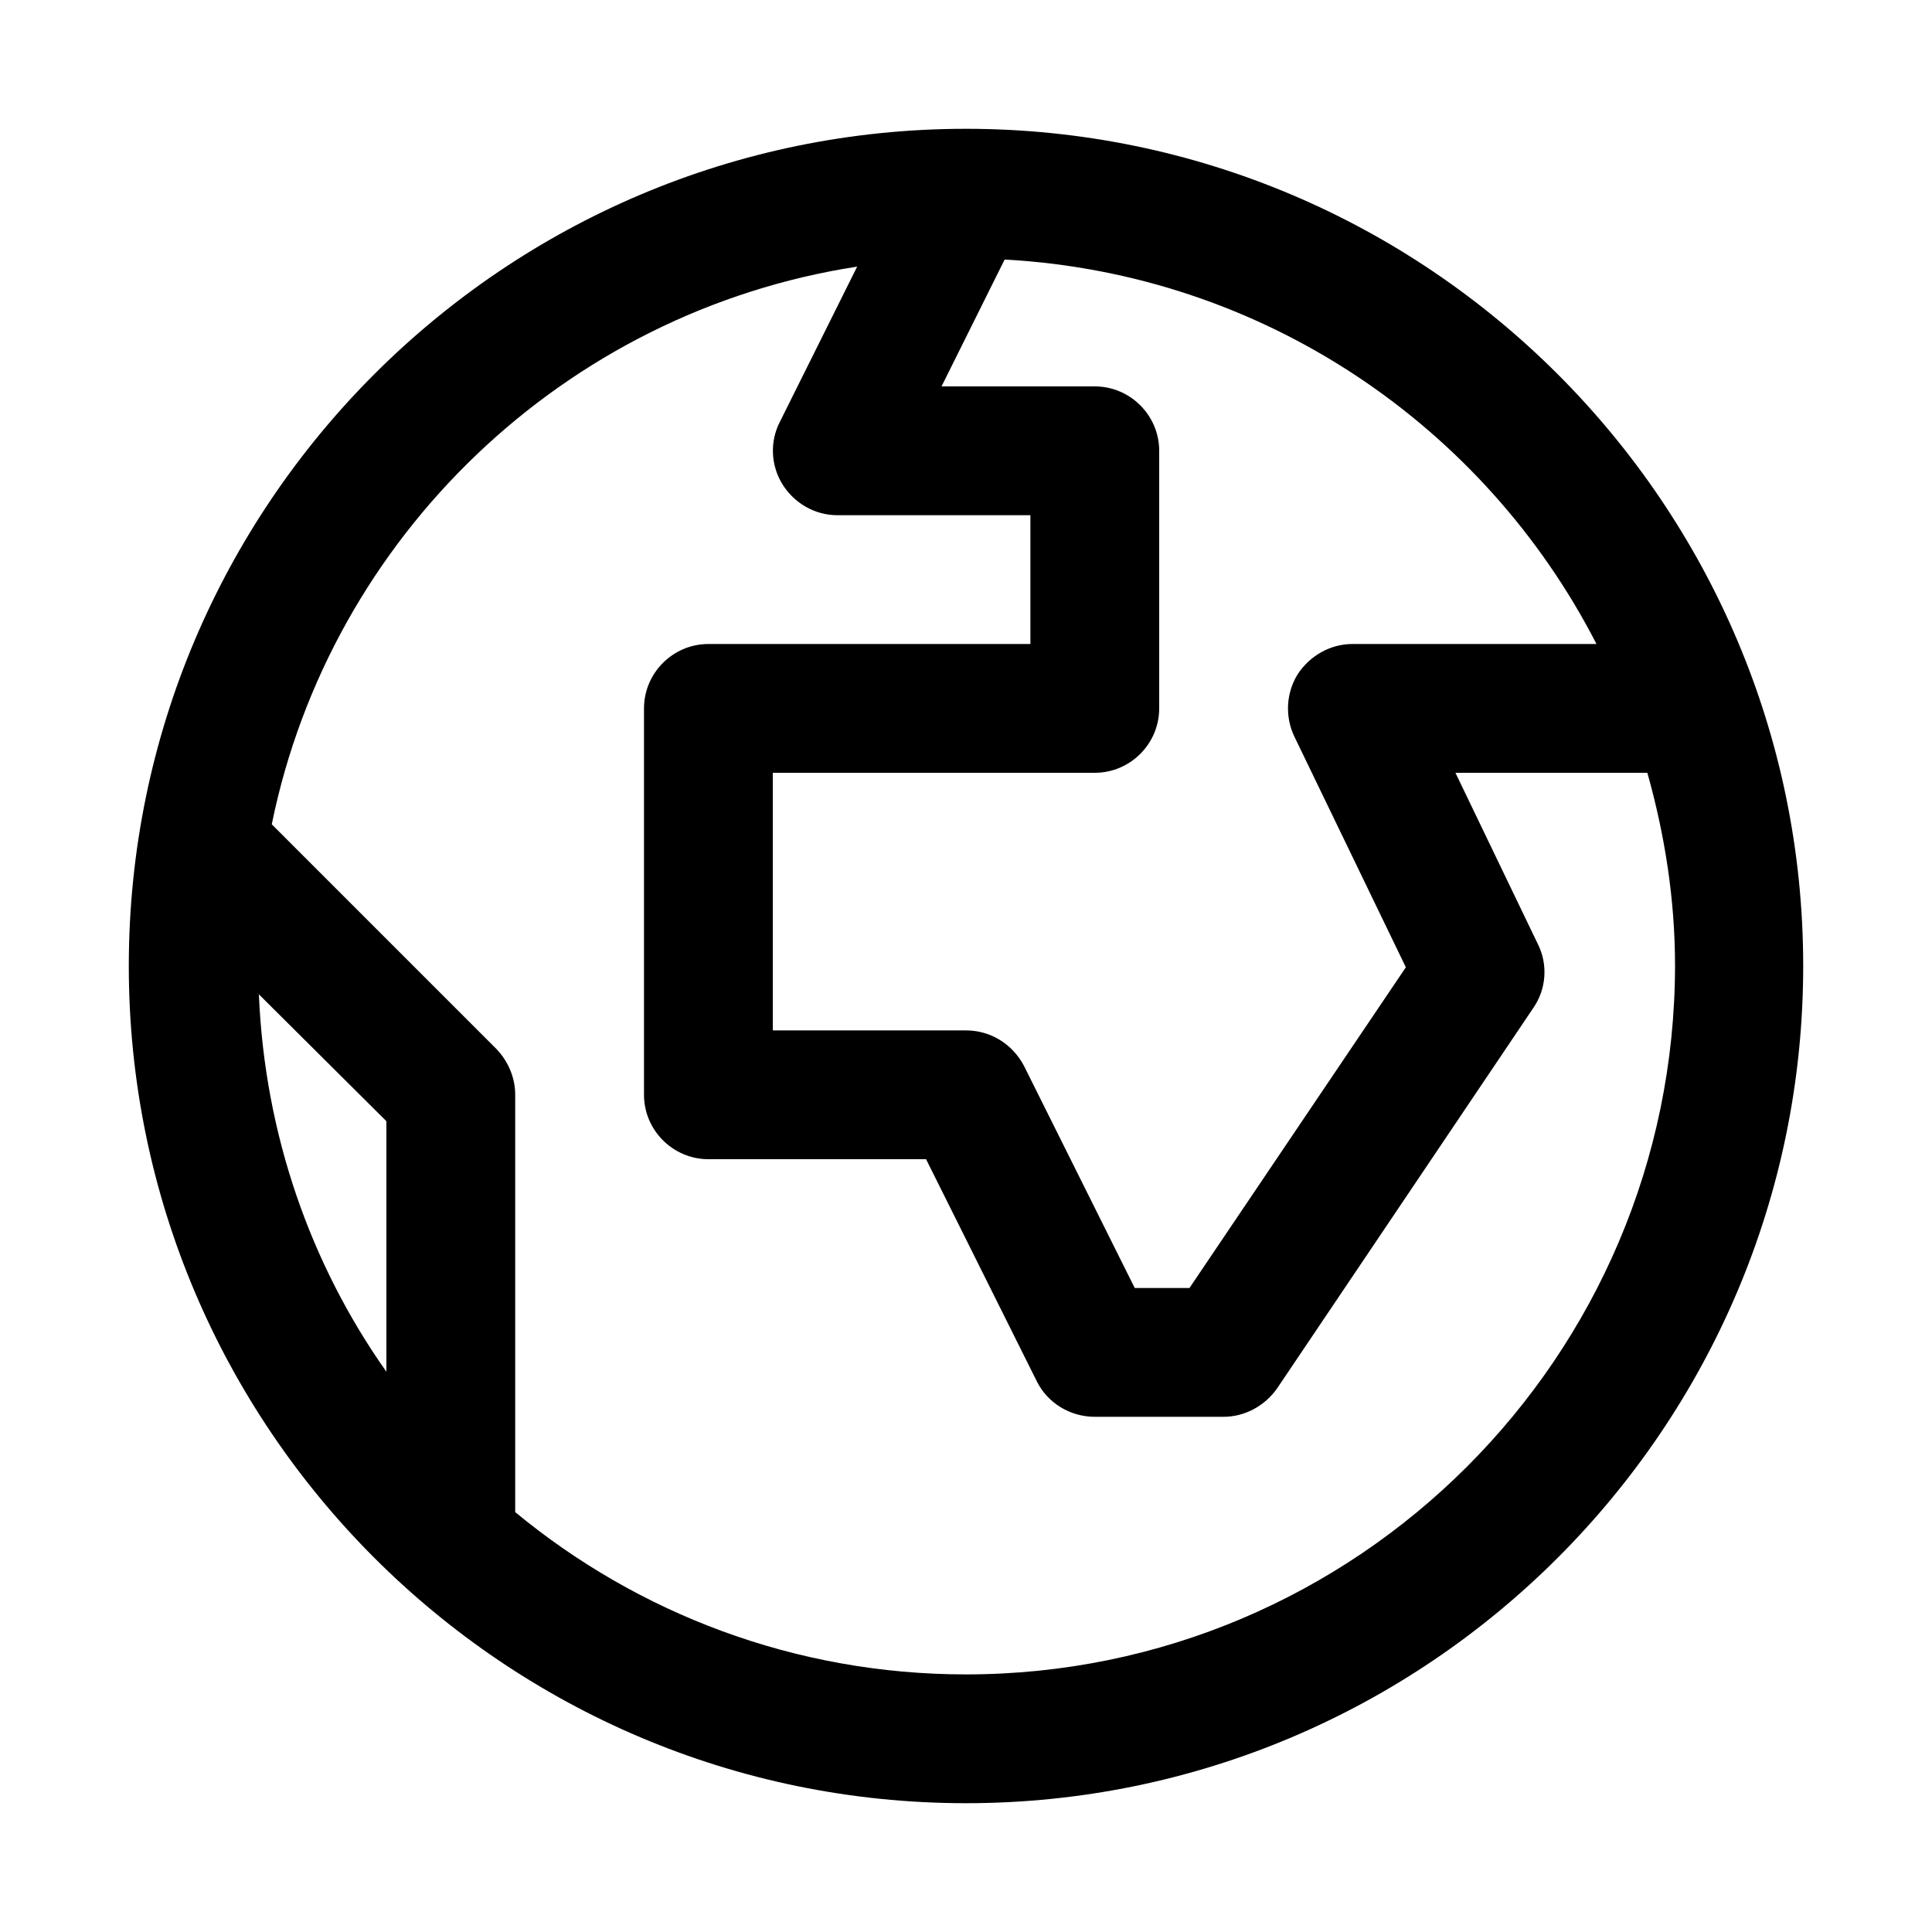 <svg xmlns="http://www.w3.org/2000/svg" viewBox="0 0 30 30">
<rect fill="none" width="30" height="30"/>
<path fill="#000000" d="M15,2C7.83,2,2,7.83,2,15s5.83,13,13,13s13-5.83,13-13S22.17,2,15,2z M24.79,10H21c-0.34,0-0.66,0.18-0.85,0.47 c-0.18,0.29-0.2,0.66-0.05,0.97l1.73,3.58L18.47,20l-0.85,0l-1.72-3.45C15.72,16.21,15.38,16,15,16h-3v-4h5c0.55,0,1-0.45,1-1V7 c0-0.55-0.45-1-1-1h-2.38l0.98-1.97C19.61,4.25,23.05,6.61,24.79,10z M4.02,15.44L6,17.41v3.89C4.82,19.63,4.11,17.61,4.02,15.44z M15,26c-2.66,0-5.1-0.95-7-2.52V17c0-0.27-0.11-0.52-0.29-0.71l-3.49-3.49c0.91-4.47,4.55-7.96,9.09-8.66l-1.2,2.41 c-0.16,0.31-0.14,0.68,0.04,0.97S12.65,8,13,8h3v2h-5c-0.55,0-1,0.45-1,1v6c0,0.55,0.45,1,1,1h3.38l1.72,3.45 C16.27,21.79,16.62,22,17,22c0,0,2,0,2,0c0.33,0,0.64-0.17,0.83-0.44l3.98-5.91c0.2-0.29,0.23-0.67,0.07-0.99L22.6,12h2.98 c0.27,0.96,0.43,1.96,0.43,3C26,21.07,21.07,26,15,26z"/>
</svg>